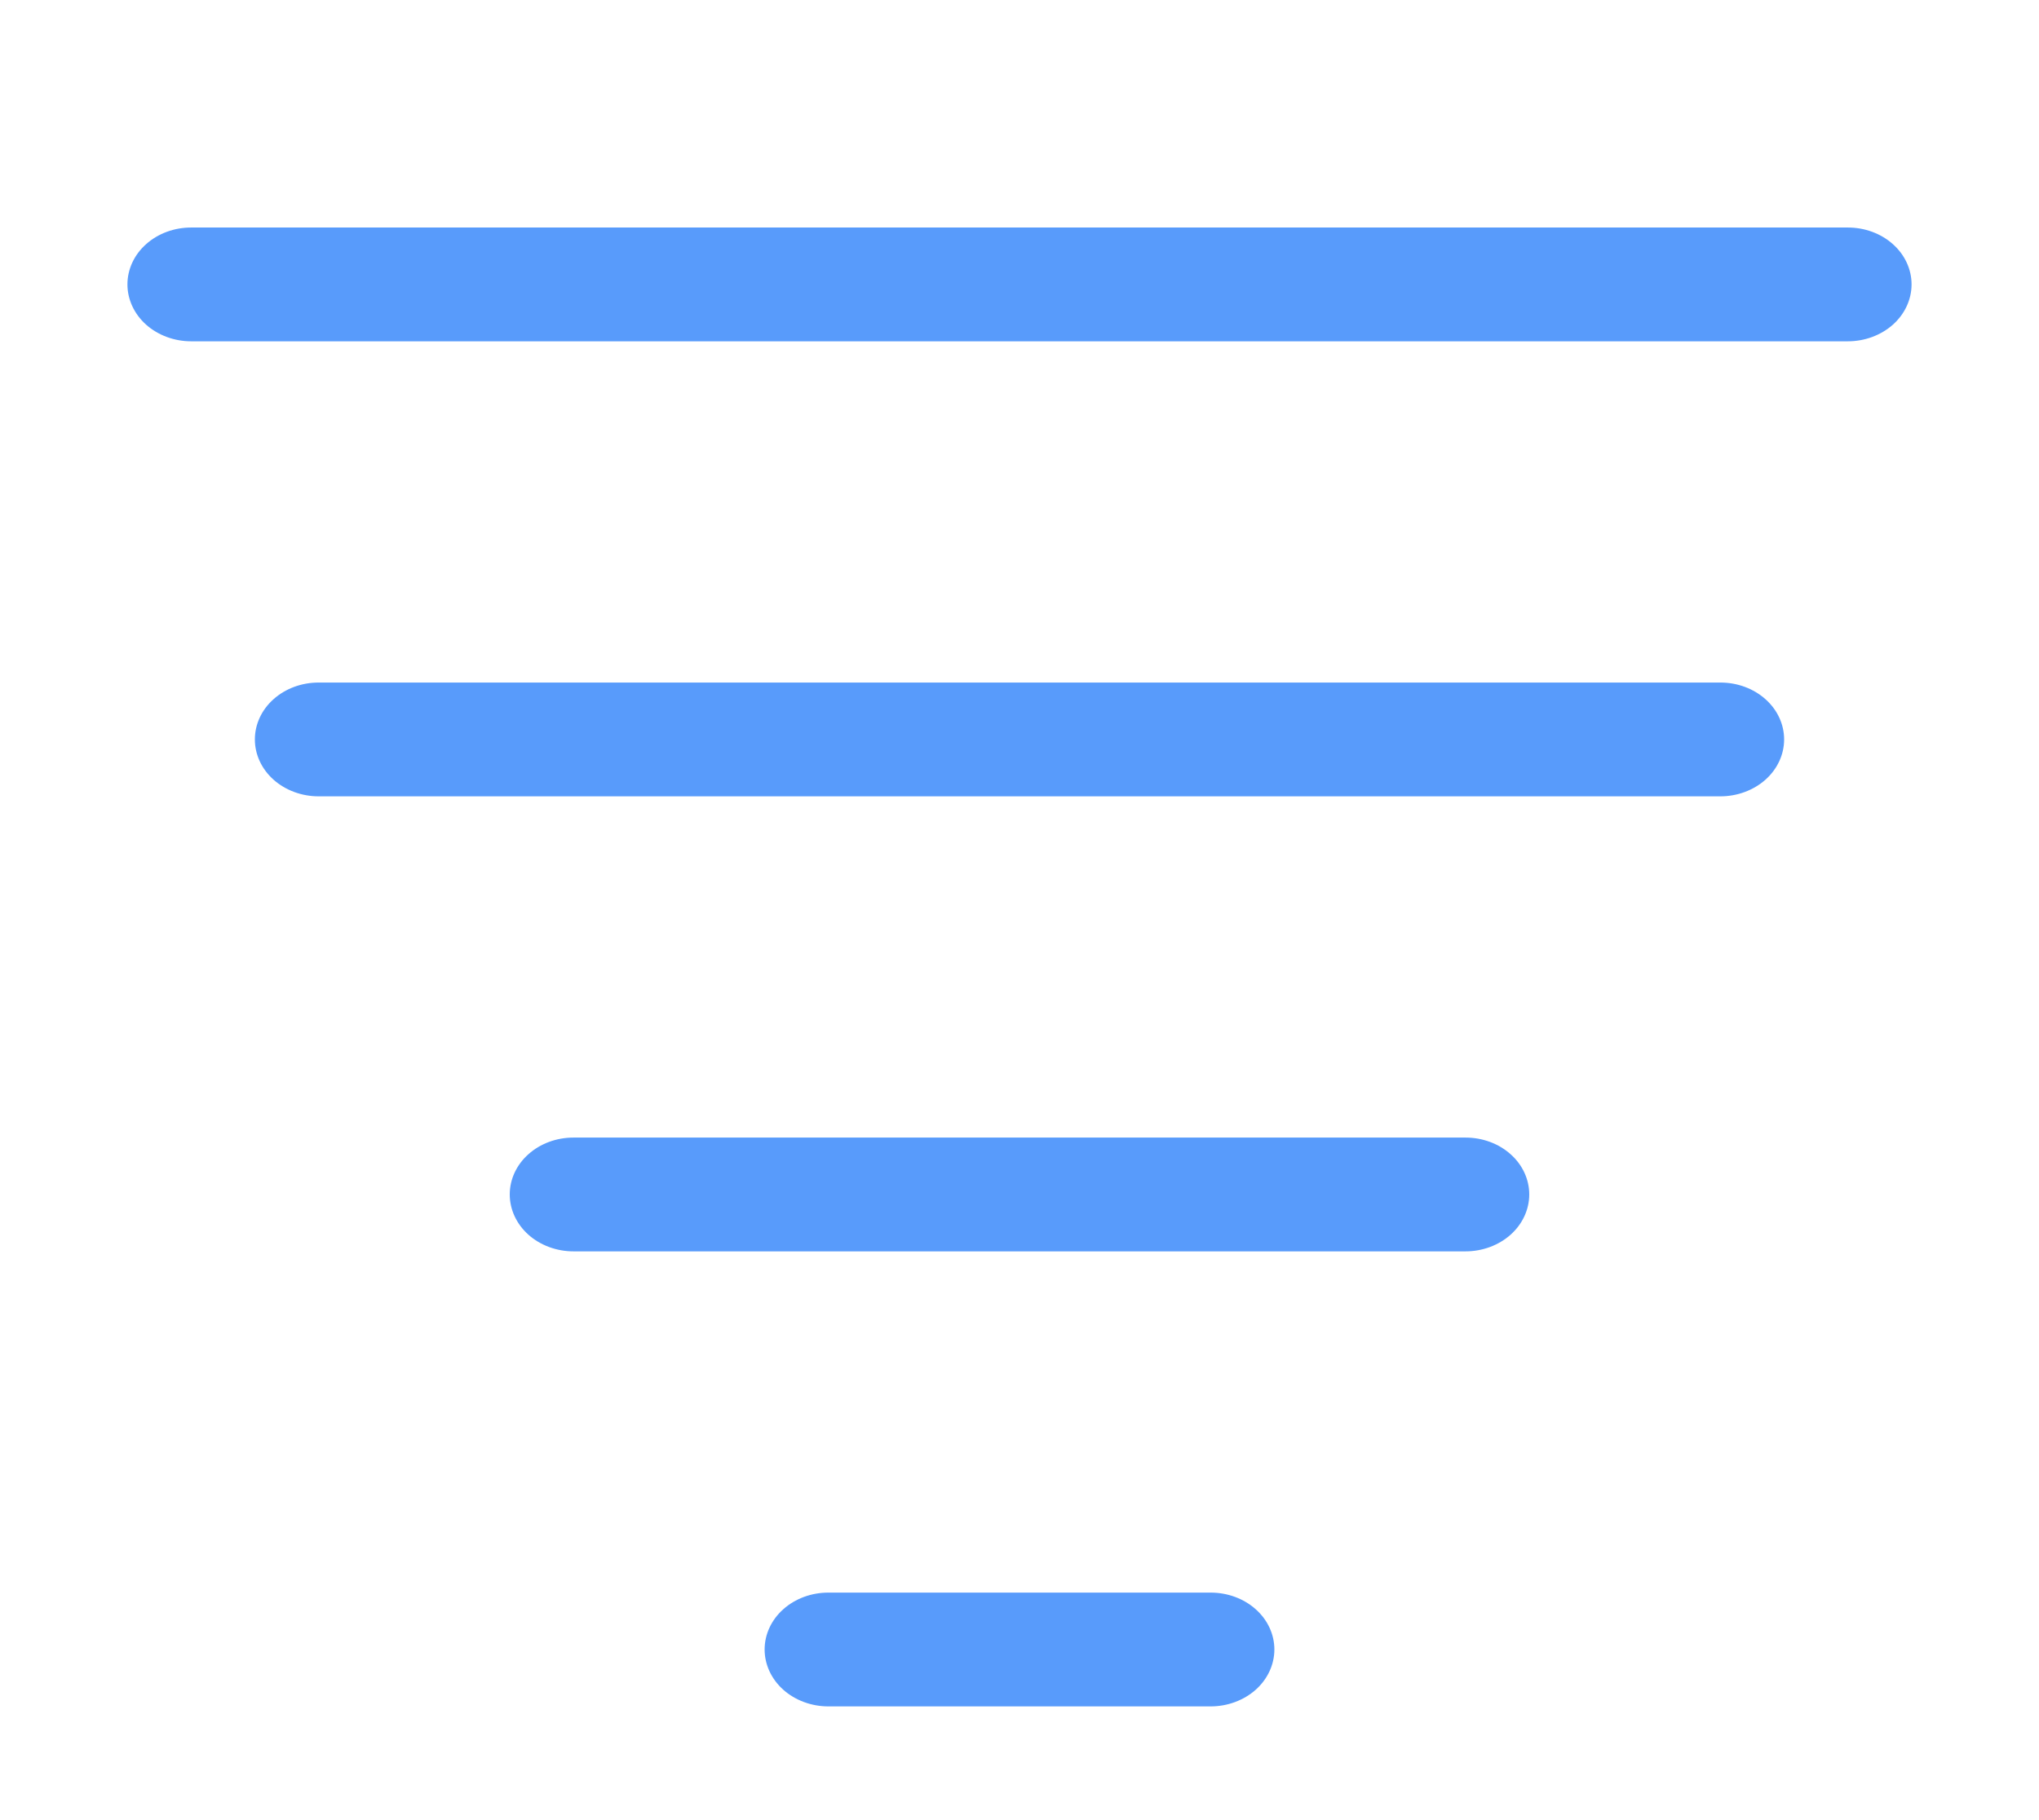 <svg width="28" height="25" viewBox="0 0 28 25" fill="none" xmlns="http://www.w3.org/2000/svg">
<path d="M23.625 10.938H4.375C4.143 10.938 3.92 10.855 3.756 10.709C3.592 10.562 3.5 10.364 3.5 10.156C3.5 9.949 3.592 9.75 3.756 9.604C3.92 9.457 4.143 9.375 4.375 9.375H23.625C23.857 9.375 24.08 9.457 24.244 9.604C24.408 9.75 24.5 9.949 24.5 10.156C24.5 10.364 24.408 10.562 24.244 10.709C24.08 10.855 23.857 10.938 23.625 10.938Z" fill="#589BFB"/>
<path d="M20.125 17.188H7.875C7.643 17.188 7.42 17.105 7.256 16.959C7.092 16.812 7 16.613 7 16.406C7 16.199 7.092 16 7.256 15.854C7.42 15.707 7.643 15.625 7.875 15.625H20.125C20.357 15.625 20.58 15.707 20.744 15.854C20.908 16 21 16.199 21 16.406C21 16.613 20.908 16.812 20.744 16.959C20.58 17.105 20.357 17.188 20.125 17.188Z" fill="#589BFB"/>
<path d="M16.625 23.438H11.375C11.143 23.438 10.92 23.355 10.756 23.209C10.592 23.062 10.5 22.863 10.5 22.656C10.5 22.449 10.592 22.25 10.756 22.104C10.92 21.957 11.143 21.875 11.375 21.875H16.625C16.857 21.875 17.08 21.957 17.244 22.104C17.408 22.25 17.5 22.449 17.5 22.656C17.5 22.863 17.408 23.062 17.244 23.209C17.08 23.355 16.857 23.438 16.625 23.438Z" fill="#589BFB"/>
<path d="M25.375 4.688H2.625C2.393 4.688 2.17 4.605 2.006 4.459C1.842 4.312 1.75 4.113 1.75 3.906C1.75 3.699 1.842 3.5 2.006 3.354C2.17 3.207 2.393 3.125 2.625 3.125H25.375C25.607 3.125 25.83 3.207 25.994 3.354C26.158 3.5 26.25 3.699 26.25 3.906C26.25 4.113 26.158 4.312 25.994 4.459C25.83 4.605 25.607 4.688 25.375 4.688Z" fill="#589BFB"/>
</svg>
